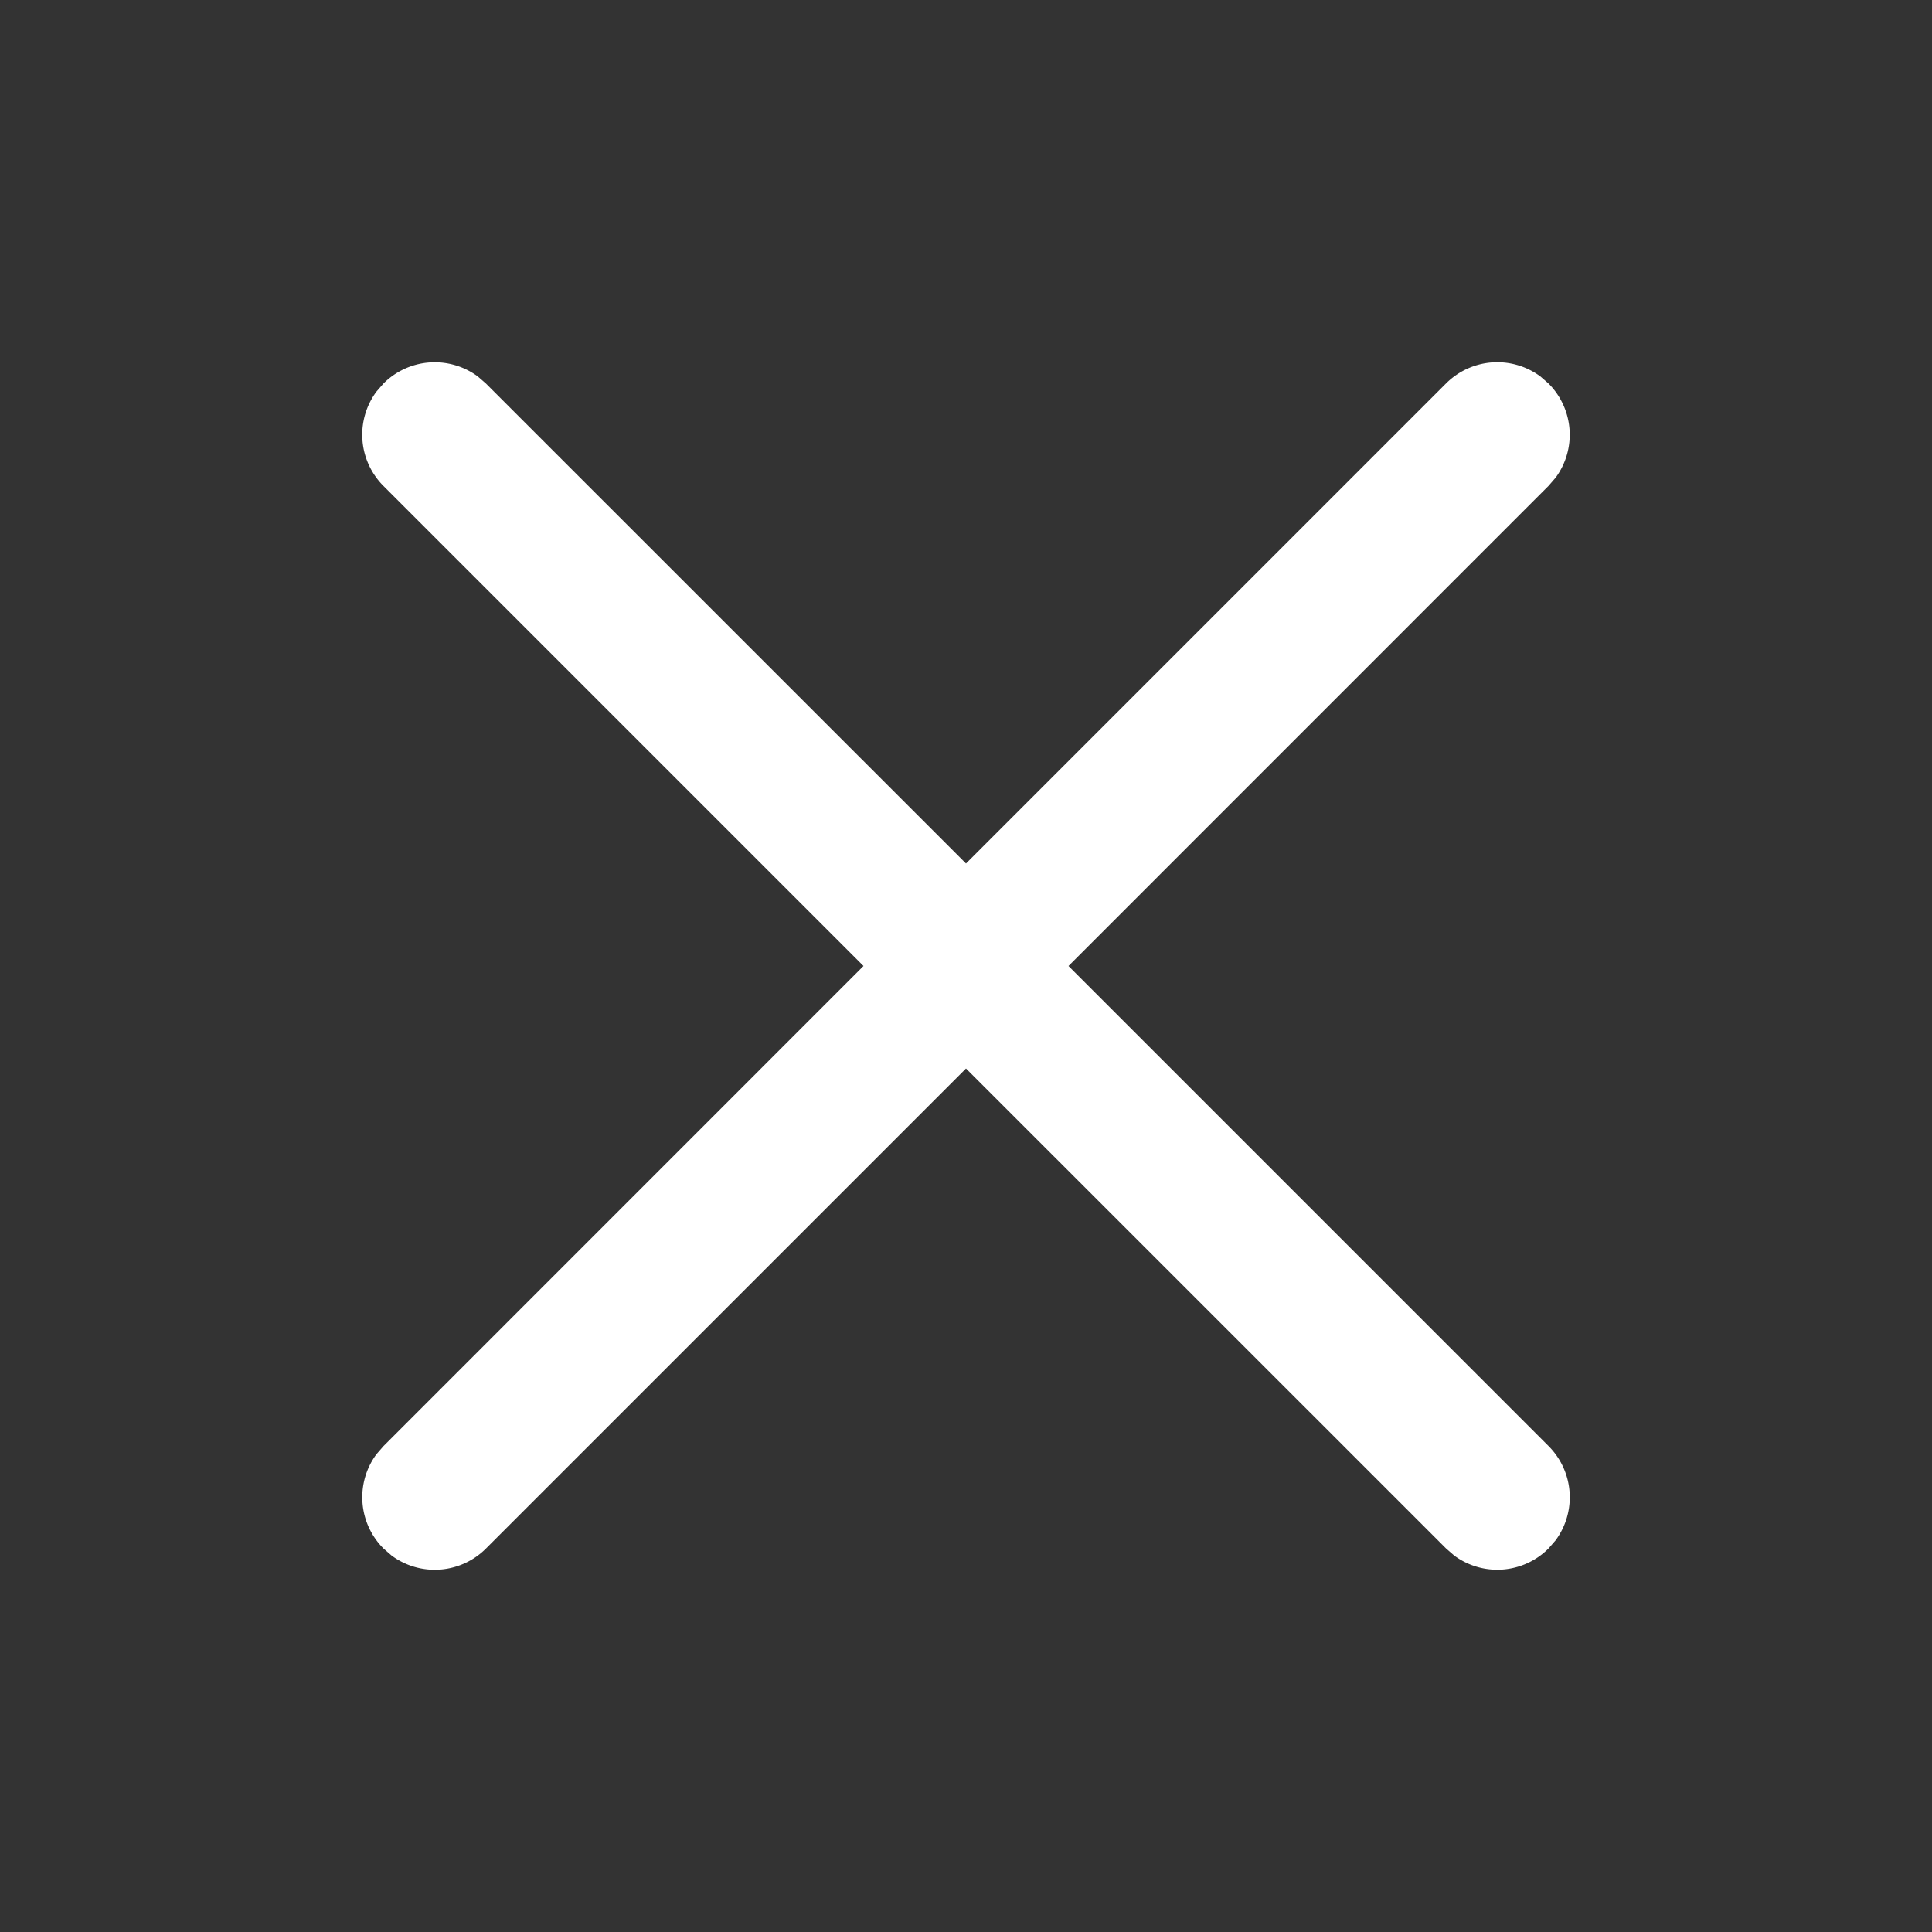<svg xmlns="http://www.w3.org/2000/svg" width="24" height="24" viewBox="0 0 20 20"><rect x="0" y="0" width="20" height="20" fill="#333333" stroke="none"/><path fill="#ffffff" d="m3.897 4.054l.073-.084a.75.75 0 0 1 .976-.073l.084.073L10 8.939l4.97-4.97a.75.75 0 0 1 .976-.072l.084.073a.75.75 0 0 1 .073.976l-.073.084L11.061 10l4.97 4.97a.75.75 0 0 1 .072.976l-.073.084a.75.75 0 0 1-.976.073l-.084-.073L10 11.061l-4.97 4.97a.75.75 0 0 1-.976.072l-.084-.073a.75.75 0 0 1-.073-.976l.073-.084L8.939 10l-4.97-4.97a.75.75 0 0 1-.072-.976l.073-.084z"/></svg>